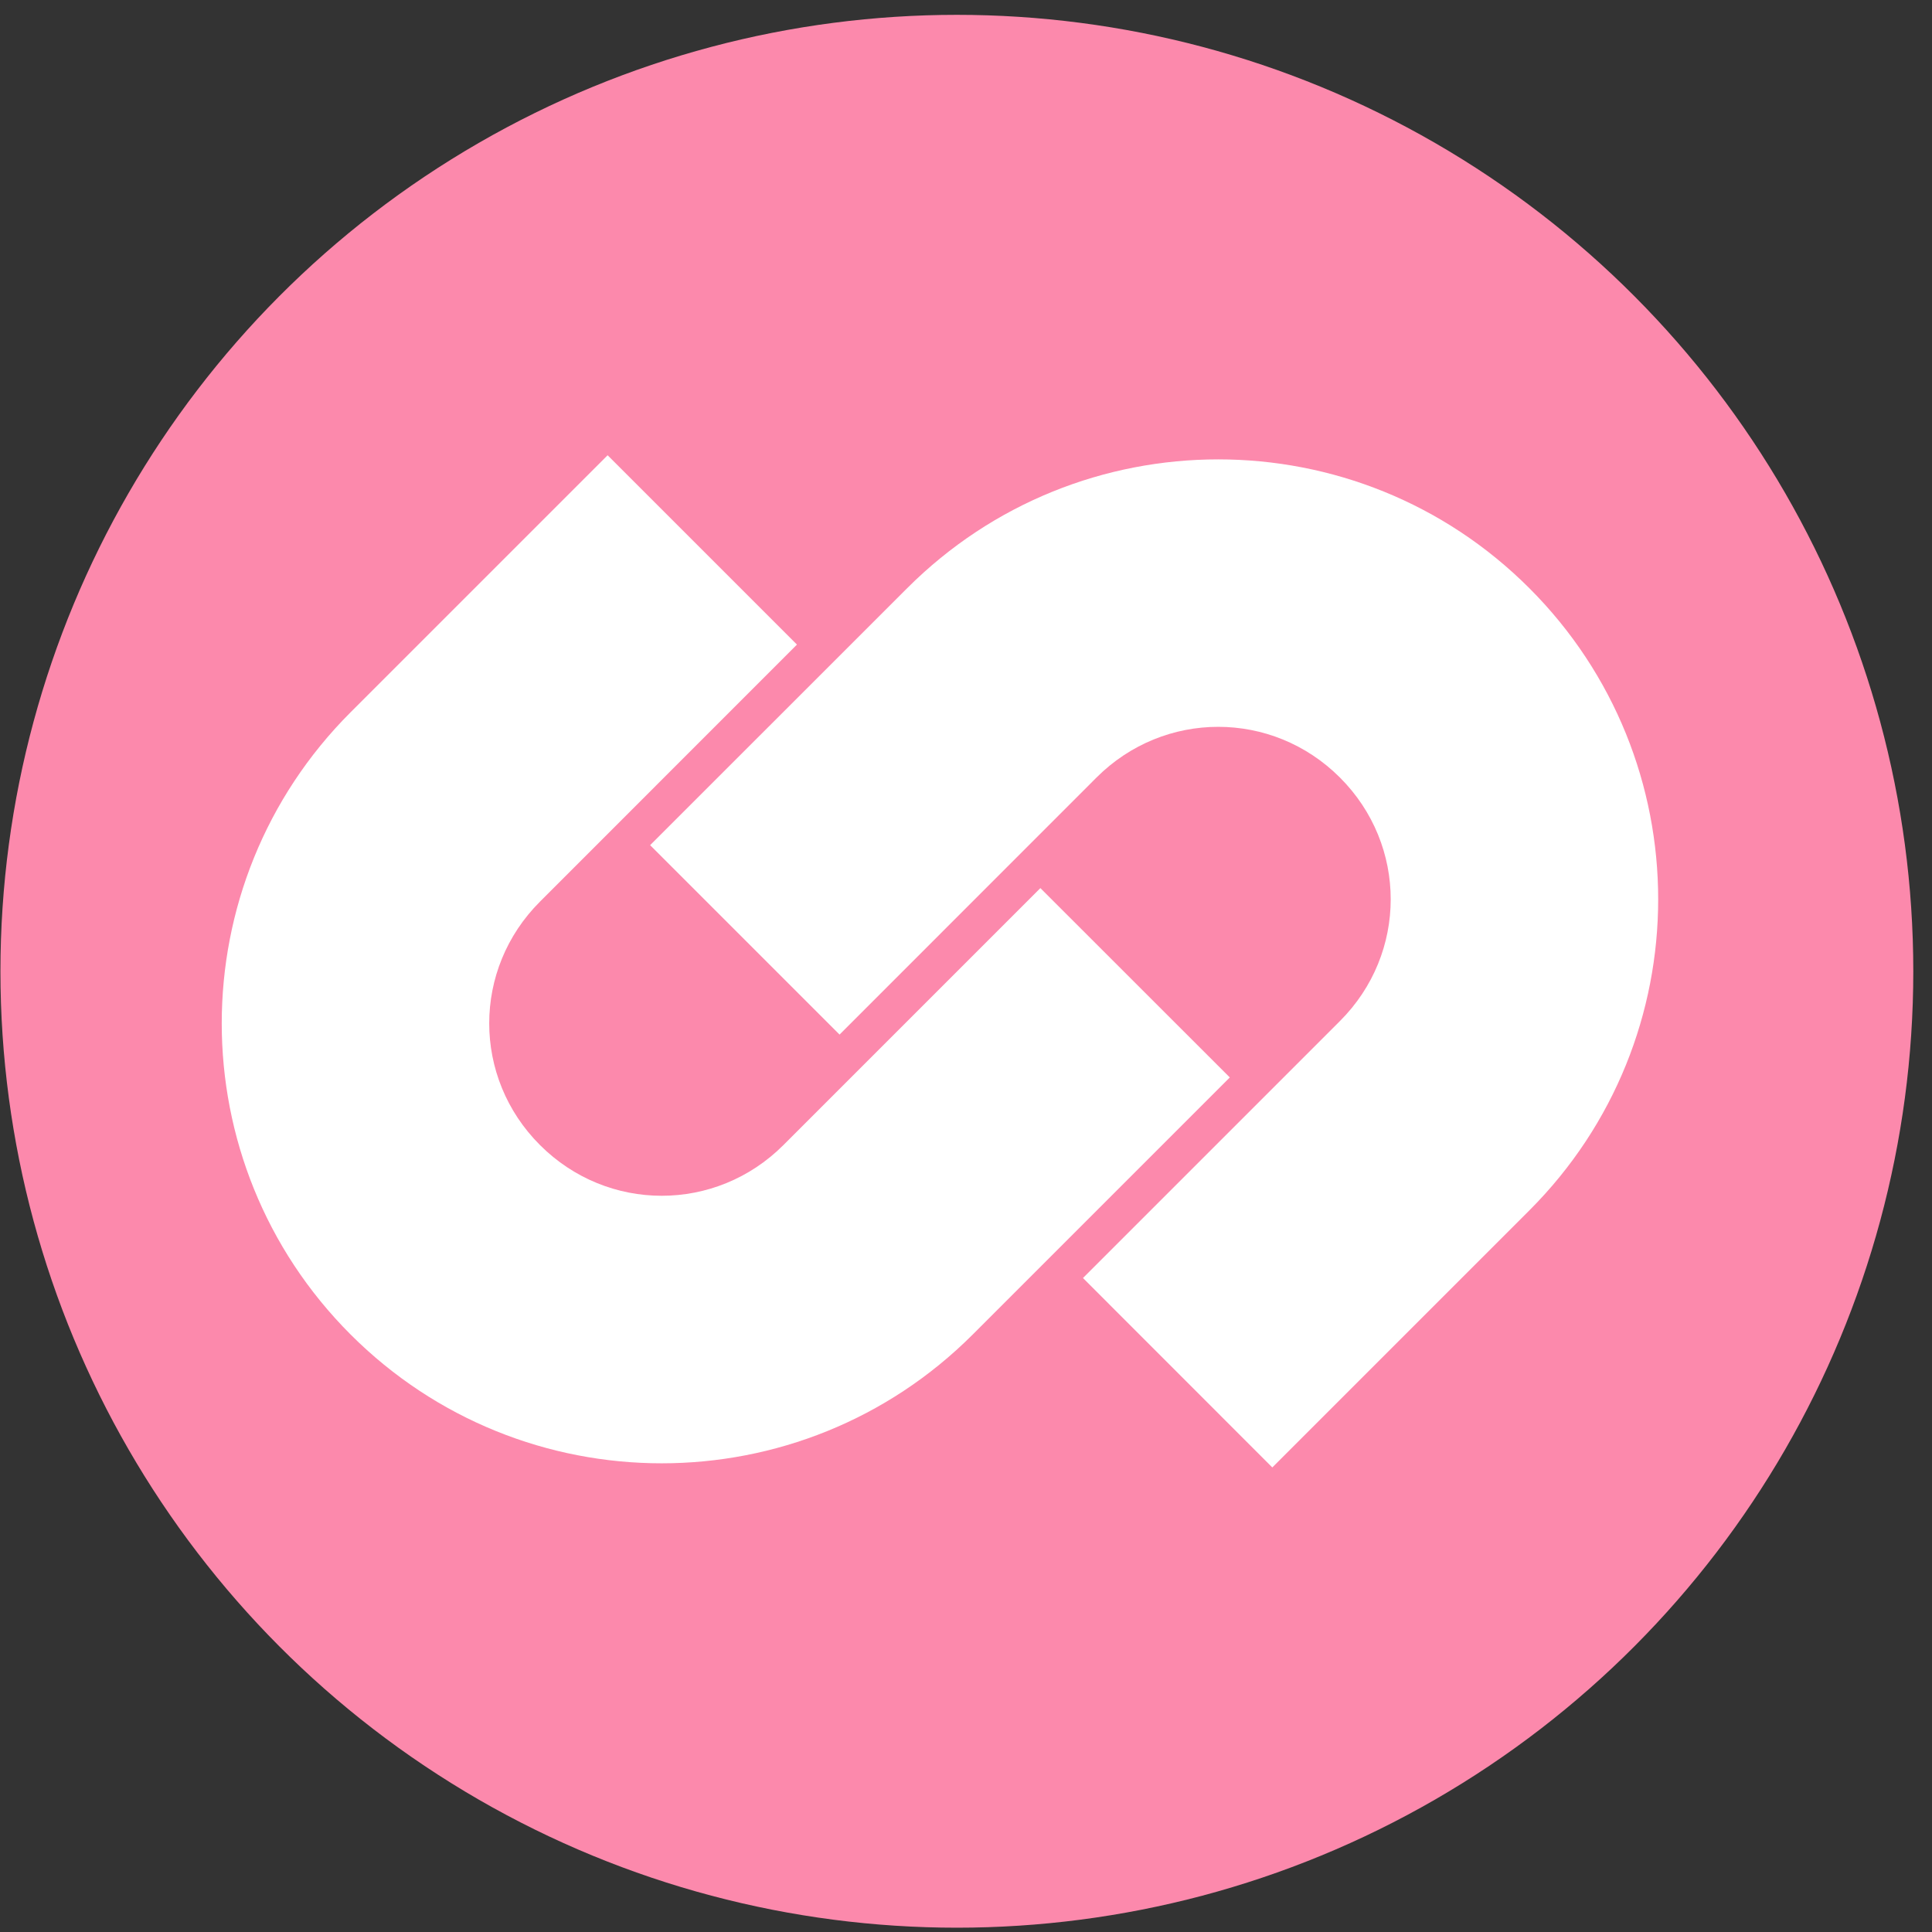 <?xml version="1.0" encoding="UTF-8"?>
<svg width="22px" height="22px" viewBox="0 0 22 22" version="1.1" xmlns="http://www.w3.org/2000/svg">
    <rect x="0" y="0" width="22" height="22" fill="#333333" stroke="none"/>
    <title>Check Digit Logo</title>
    <defs></defs>
    <g id="Page-1" stroke="none" stroke-width="1" fill="none" fill-rule="evenodd">
        <g id="checkdigit-logo">
            <g id="logo" transform="translate(0.005, 0.169)">
                <circle id="Oval" fill="#fc89ac" cx="10.891" cy="10.891" r="10.891"></circle>
                <path d="M13.999,12.1 L11.842,9.944 L8.916,12.87 C8.146,13.64 6.914,13.64 6.144,12.87 C5.373,12.1 5.373,10.868 6.144,10.098 L9.07,7.171 L6.914,5.015 L3.987,7.942 C2.031,9.898 2.031,13.07 3.987,15.027 C5.943,16.983 9.116,16.983 11.072,15.027 L13.999,12.1 L13.999,12.1 L13.999,12.1 Z" id="c1" fill="#FFFFFF"></path>
                <path d="M7.398,9.455 L9.555,11.612 L12.481,8.685 C13.251,7.915 14.483,7.915 15.253,8.685 C16.024,9.455 16.024,10.688 15.253,11.458 L12.327,14.384 L14.483,16.541 L17.41,13.614 C19.366,11.658 19.366,8.485 17.41,6.529 C15.454,4.573 12.281,4.573 10.325,6.529 L7.398,9.455 L7.398,9.455 L7.398,9.455 Z" id="c2" fill="#FFFFFF"></path>
            </g>
        </g>
    </g>
</svg>